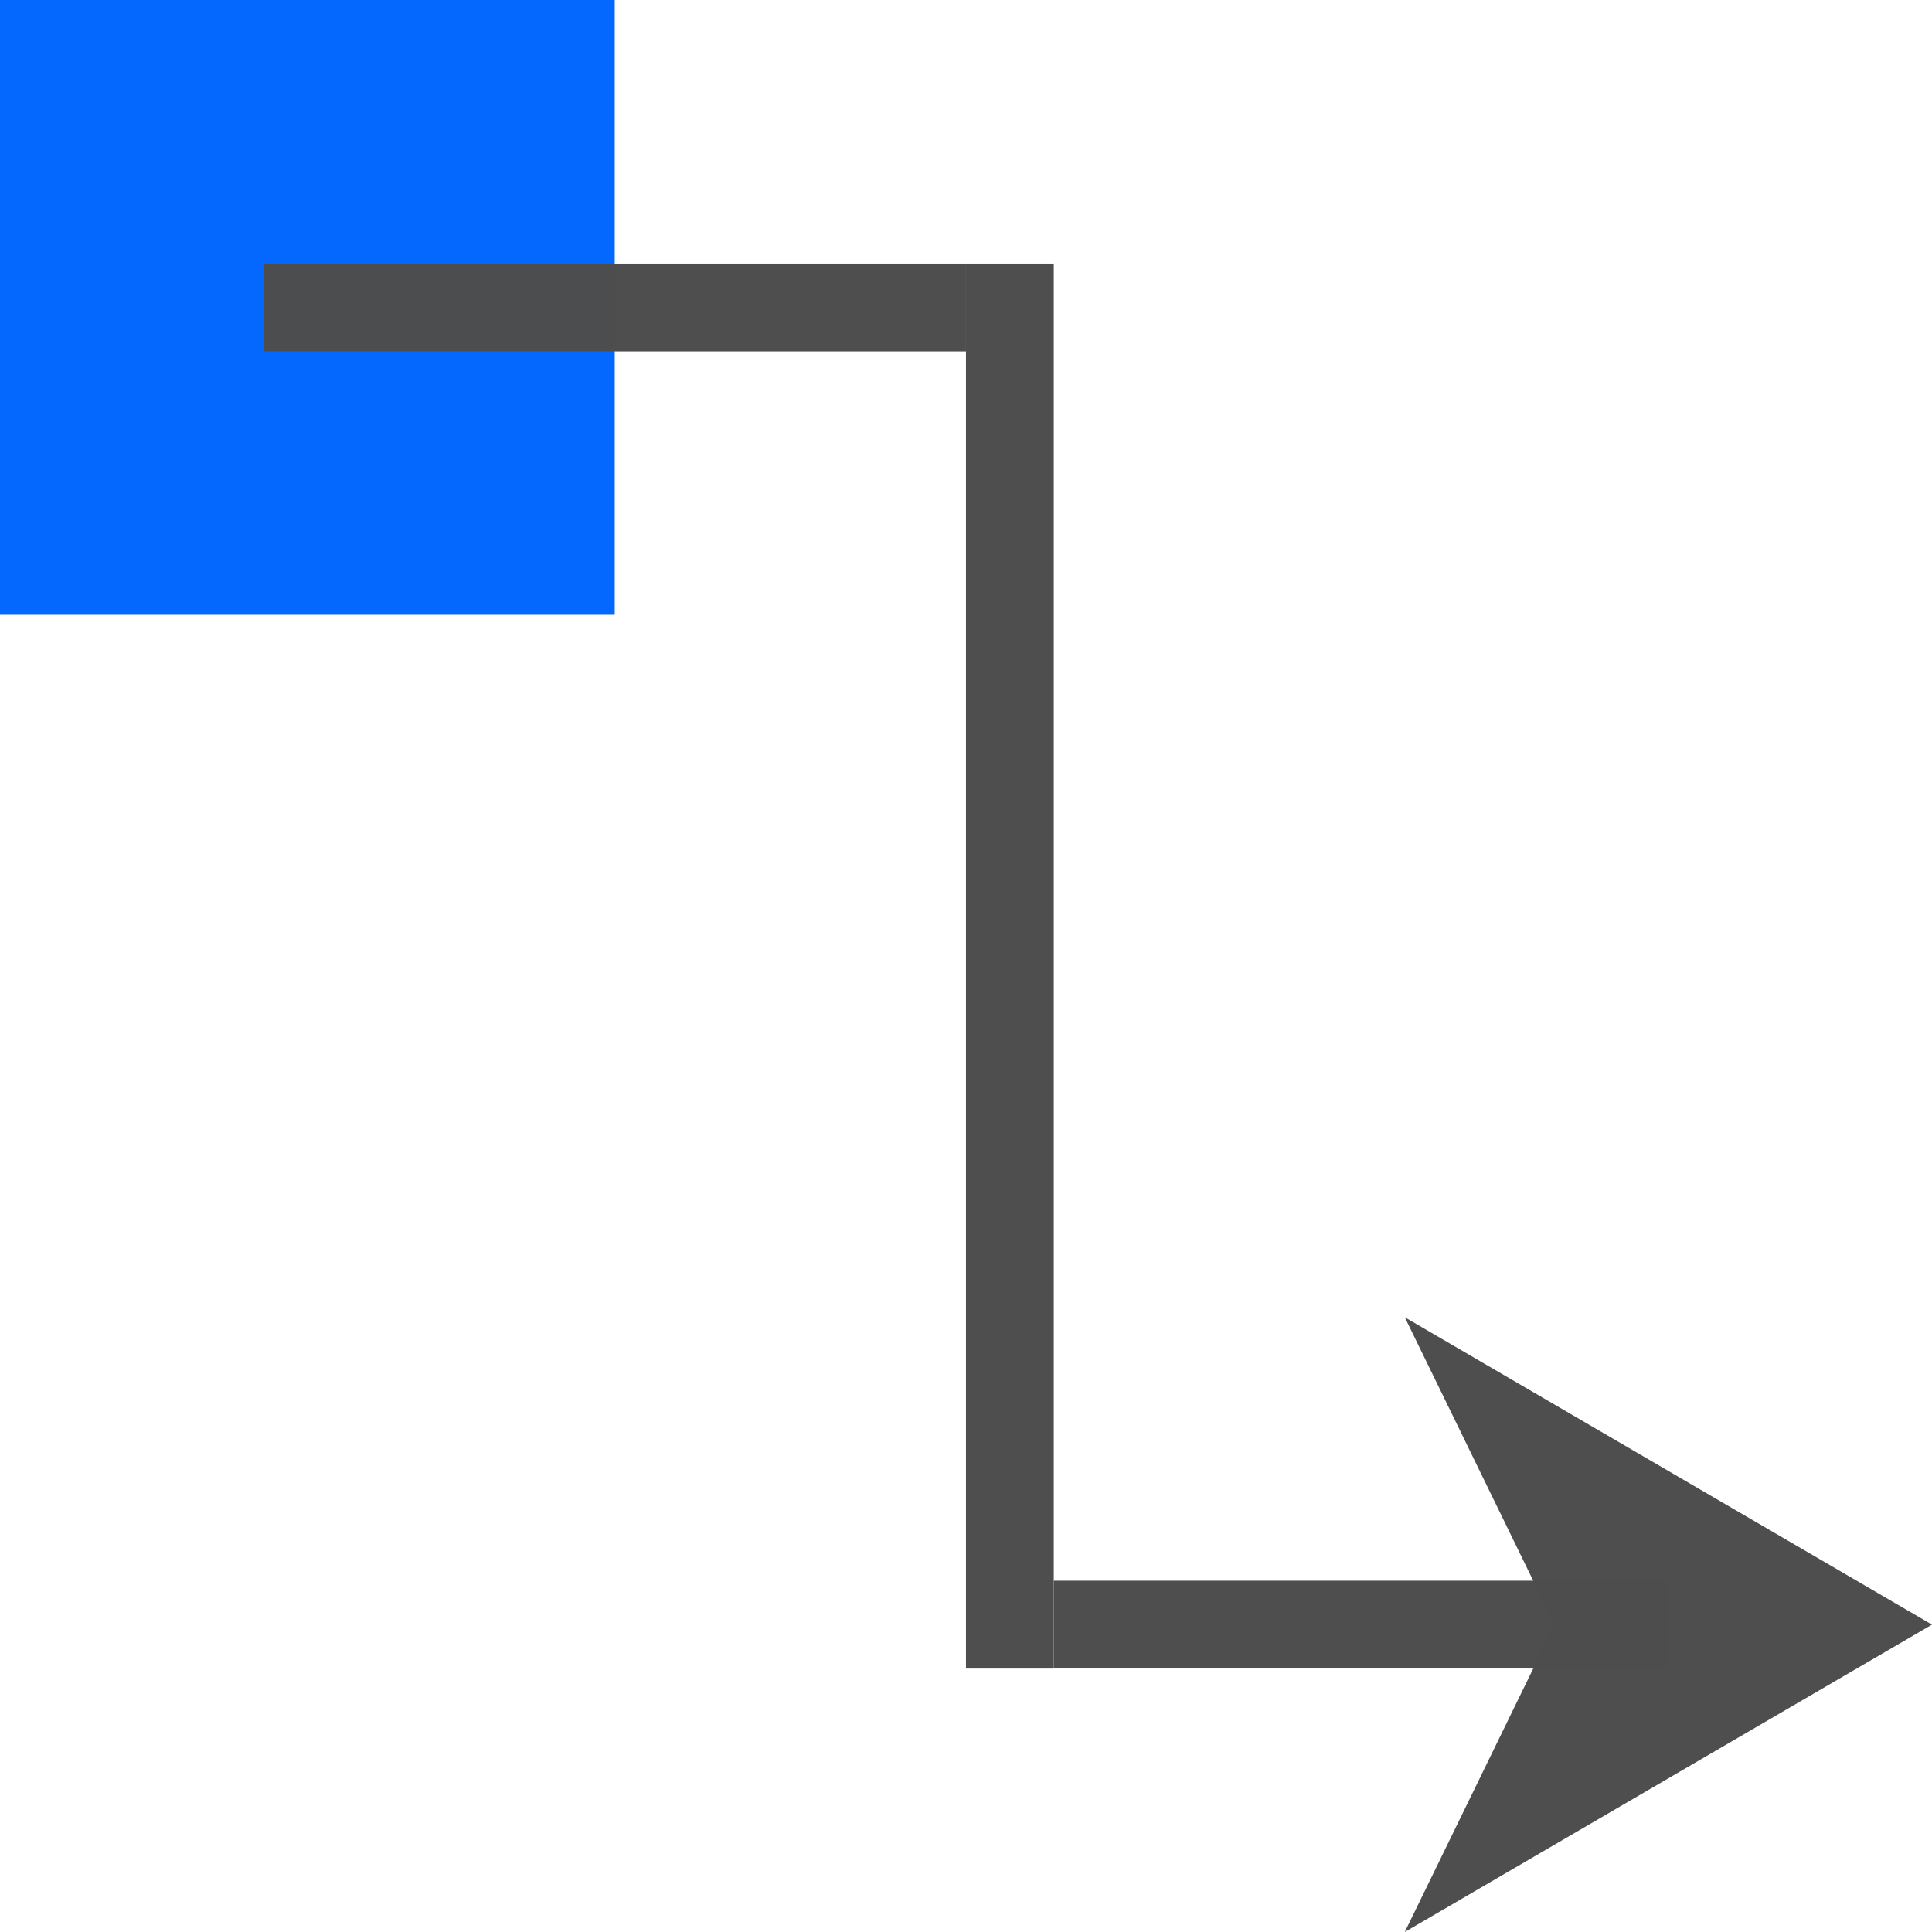 <?xml version="1.0" encoding="UTF-8" standalone="no"?>
<!-- Created with Inkscape (http://www.inkscape.org/) -->

<svg
   xmlns:dc="http://purl.org/dc/elements/1.1/"
   xmlns:cc="http://creativecommons.org/ns#"
   xmlns:rdf="http://www.w3.org/1999/02/22-rdf-syntax-ns#"
   xmlns:svg="http://www.w3.org/2000/svg"
   xmlns="http://www.w3.org/2000/svg"
   xmlns:sodipodi="http://sodipodi.sourceforge.net/DTD/sodipodi-0.dtd"
   xmlns:inkscape="http://www.inkscape.org/namespaces/inkscape"
   width="128"
   height="128"
   viewBox="0 0 33.867 33.867"
   version="1.1"
   id="svg1022"
   inkscape:version="0.92.2 (unknown)"
   sodipodi:docname="lc_connectorarrowend.svg"
   inkscape:export-filename="/home/rizmut/Dokumen/Rizmut/Github/libreoffice-style-karasa-jaga/build/images_karasa_Jaga/cmd/lc_connectorarrowend.png"
   inkscape:export-xdpi="16.500002"
   inkscape:export-ydpi="16.500002">
  <defs
     id="defs1016" />
  <sodipodi:namedview
     id="base"
     pagecolor="#ffffff"
     bordercolor="#666666"
     borderopacity="1.0"
     inkscape:pageopacity="0.0"
     inkscape:pageshadow="2"
     inkscape:zoom="7.9195959"
     inkscape:cx="98.451461"
     inkscape:cy="20.692335"
     inkscape:document-units="mm"
     inkscape:current-layer="layer1"
     showgrid="true"
     units="px"
     inkscape:window-width="1366"
     inkscape:window-height="691"
     inkscape:window-x="0"
     inkscape:window-y="26"
     inkscape:window-maximized="1">
    <inkscape:grid
       type="xygrid"
       id="grid1570"
       spacingx="1.539"
       spacingy="1.539"
       empspacing="1" />
  </sodipodi:namedview>
  <g
     inkscape:label="Layer 1"
     inkscape:groupmode="layer"
     id="layer1"
     transform="translate(0,-263.133)">
    <rect
       style="opacity:0.99;fill:#4d4d4d;fill-opacity:1;stroke:none;stroke-width:0.776;stroke-linecap:square;stroke-linejoin:round;stroke-miterlimit:4;stroke-dasharray:none;stroke-dashoffset:0;stroke-opacity:1"
       id="rect858-7"
       width="10.776"
       height="1.539"
       x="18.472"
       y="290.842" />
    <rect
       style="opacity:0.99;fill:#0066ff;fill-opacity:0.992;stroke:none;stroke-width:1.587;stroke-linecap:square;stroke-linejoin:round;stroke-miterlimit:4;stroke-dasharray:none;stroke-dashoffset:0;stroke-opacity:1"
       id="rect6266"
       width="10.776"
       height="10.776"
       x="-10.776"
       y="-273.909"
       transform="scale(-1)" />
    <path
       style="opacity:0.99;fill:#4d4d4d;fill-opacity:1;stroke:none;stroke-width:1.311;stroke-linecap:square;stroke-linejoin:round;stroke-miterlimit:4;stroke-dasharray:none;stroke-dashoffset:0;stroke-opacity:1"
       d="m 16.933,267.752 0,24.63 h 1.539 v -24.63 z"
       id="rect858"
       inkscape:connector-curvature="0"
       sodipodi:nodetypes="ccccc" />
    <rect
       y="267.752"
       x="4.618"
       height="1.539"
       width="12.315"
       id="rect18072"
       style="opacity:0.99;fill:#4d4d4d;fill-opacity:1;stroke:none;stroke-width:0.829;stroke-linecap:square;stroke-linejoin:round;stroke-miterlimit:4;stroke-dasharray:none;stroke-dashoffset:0;stroke-opacity:1" />
    <path
       style="fill:#4d4d4d;fill-opacity:0.992;fill-rule:evenodd;stroke:none;stroke-width:0.331px;stroke-linecap:butt;stroke-linejoin:miter;stroke-opacity:1"
       d="m 33.867,291.612 -9.242,-5.388 2.627,5.388 -2.627,5.388 z"
       id="path860"
       inkscape:connector-curvature="0"
       sodipodi:nodetypes="ccccc" />
  </g>
</svg>
